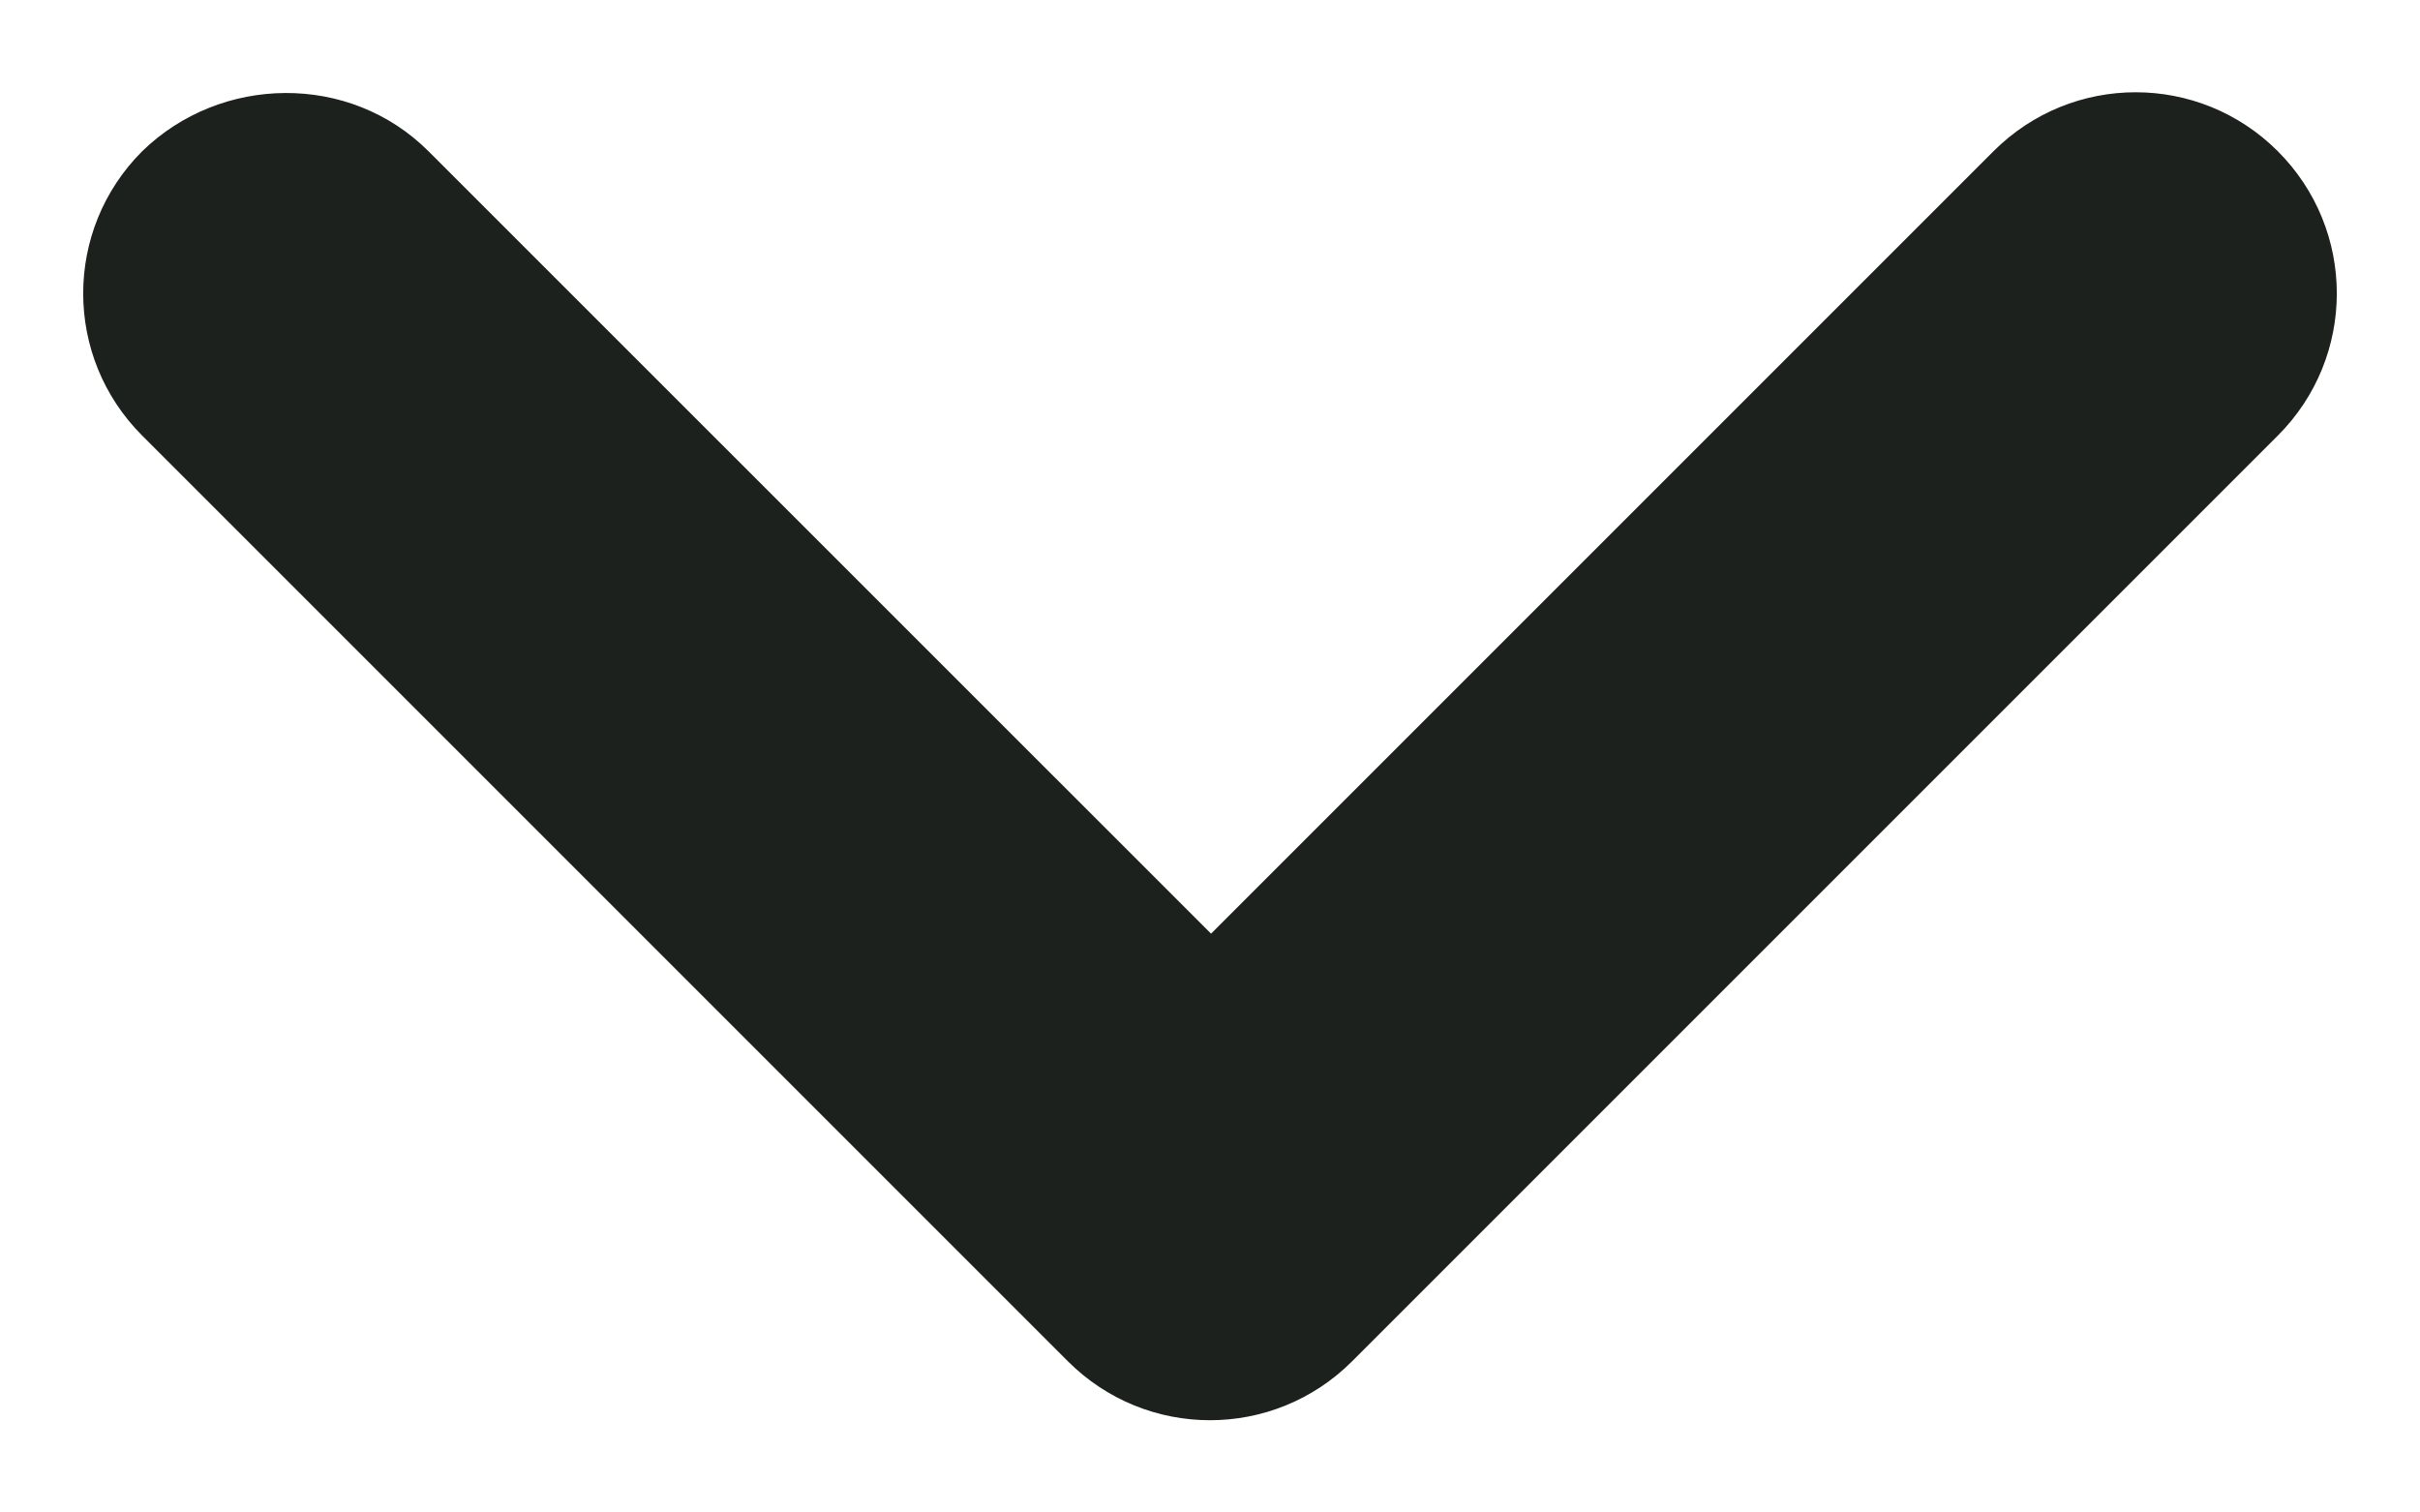 <svg width="16" height="10" viewBox="0 0 16 10" fill="none" xmlns="http://www.w3.org/2000/svg">
<path d="M2.833 1L8.007 6.173L13.18 1C13.7 0.48 14.54 0.48 15.06 1C15.58 1.52 15.58 2.36 15.06 2.88L8.94 9C8.42 9.52 7.58 9.52 7.06 9L0.94 2.88C0.42 2.36 0.42 1.52 0.94 1C1.46 0.493 2.313 0.48 2.833 1Z" fill="#1C211D"/>
</svg>
